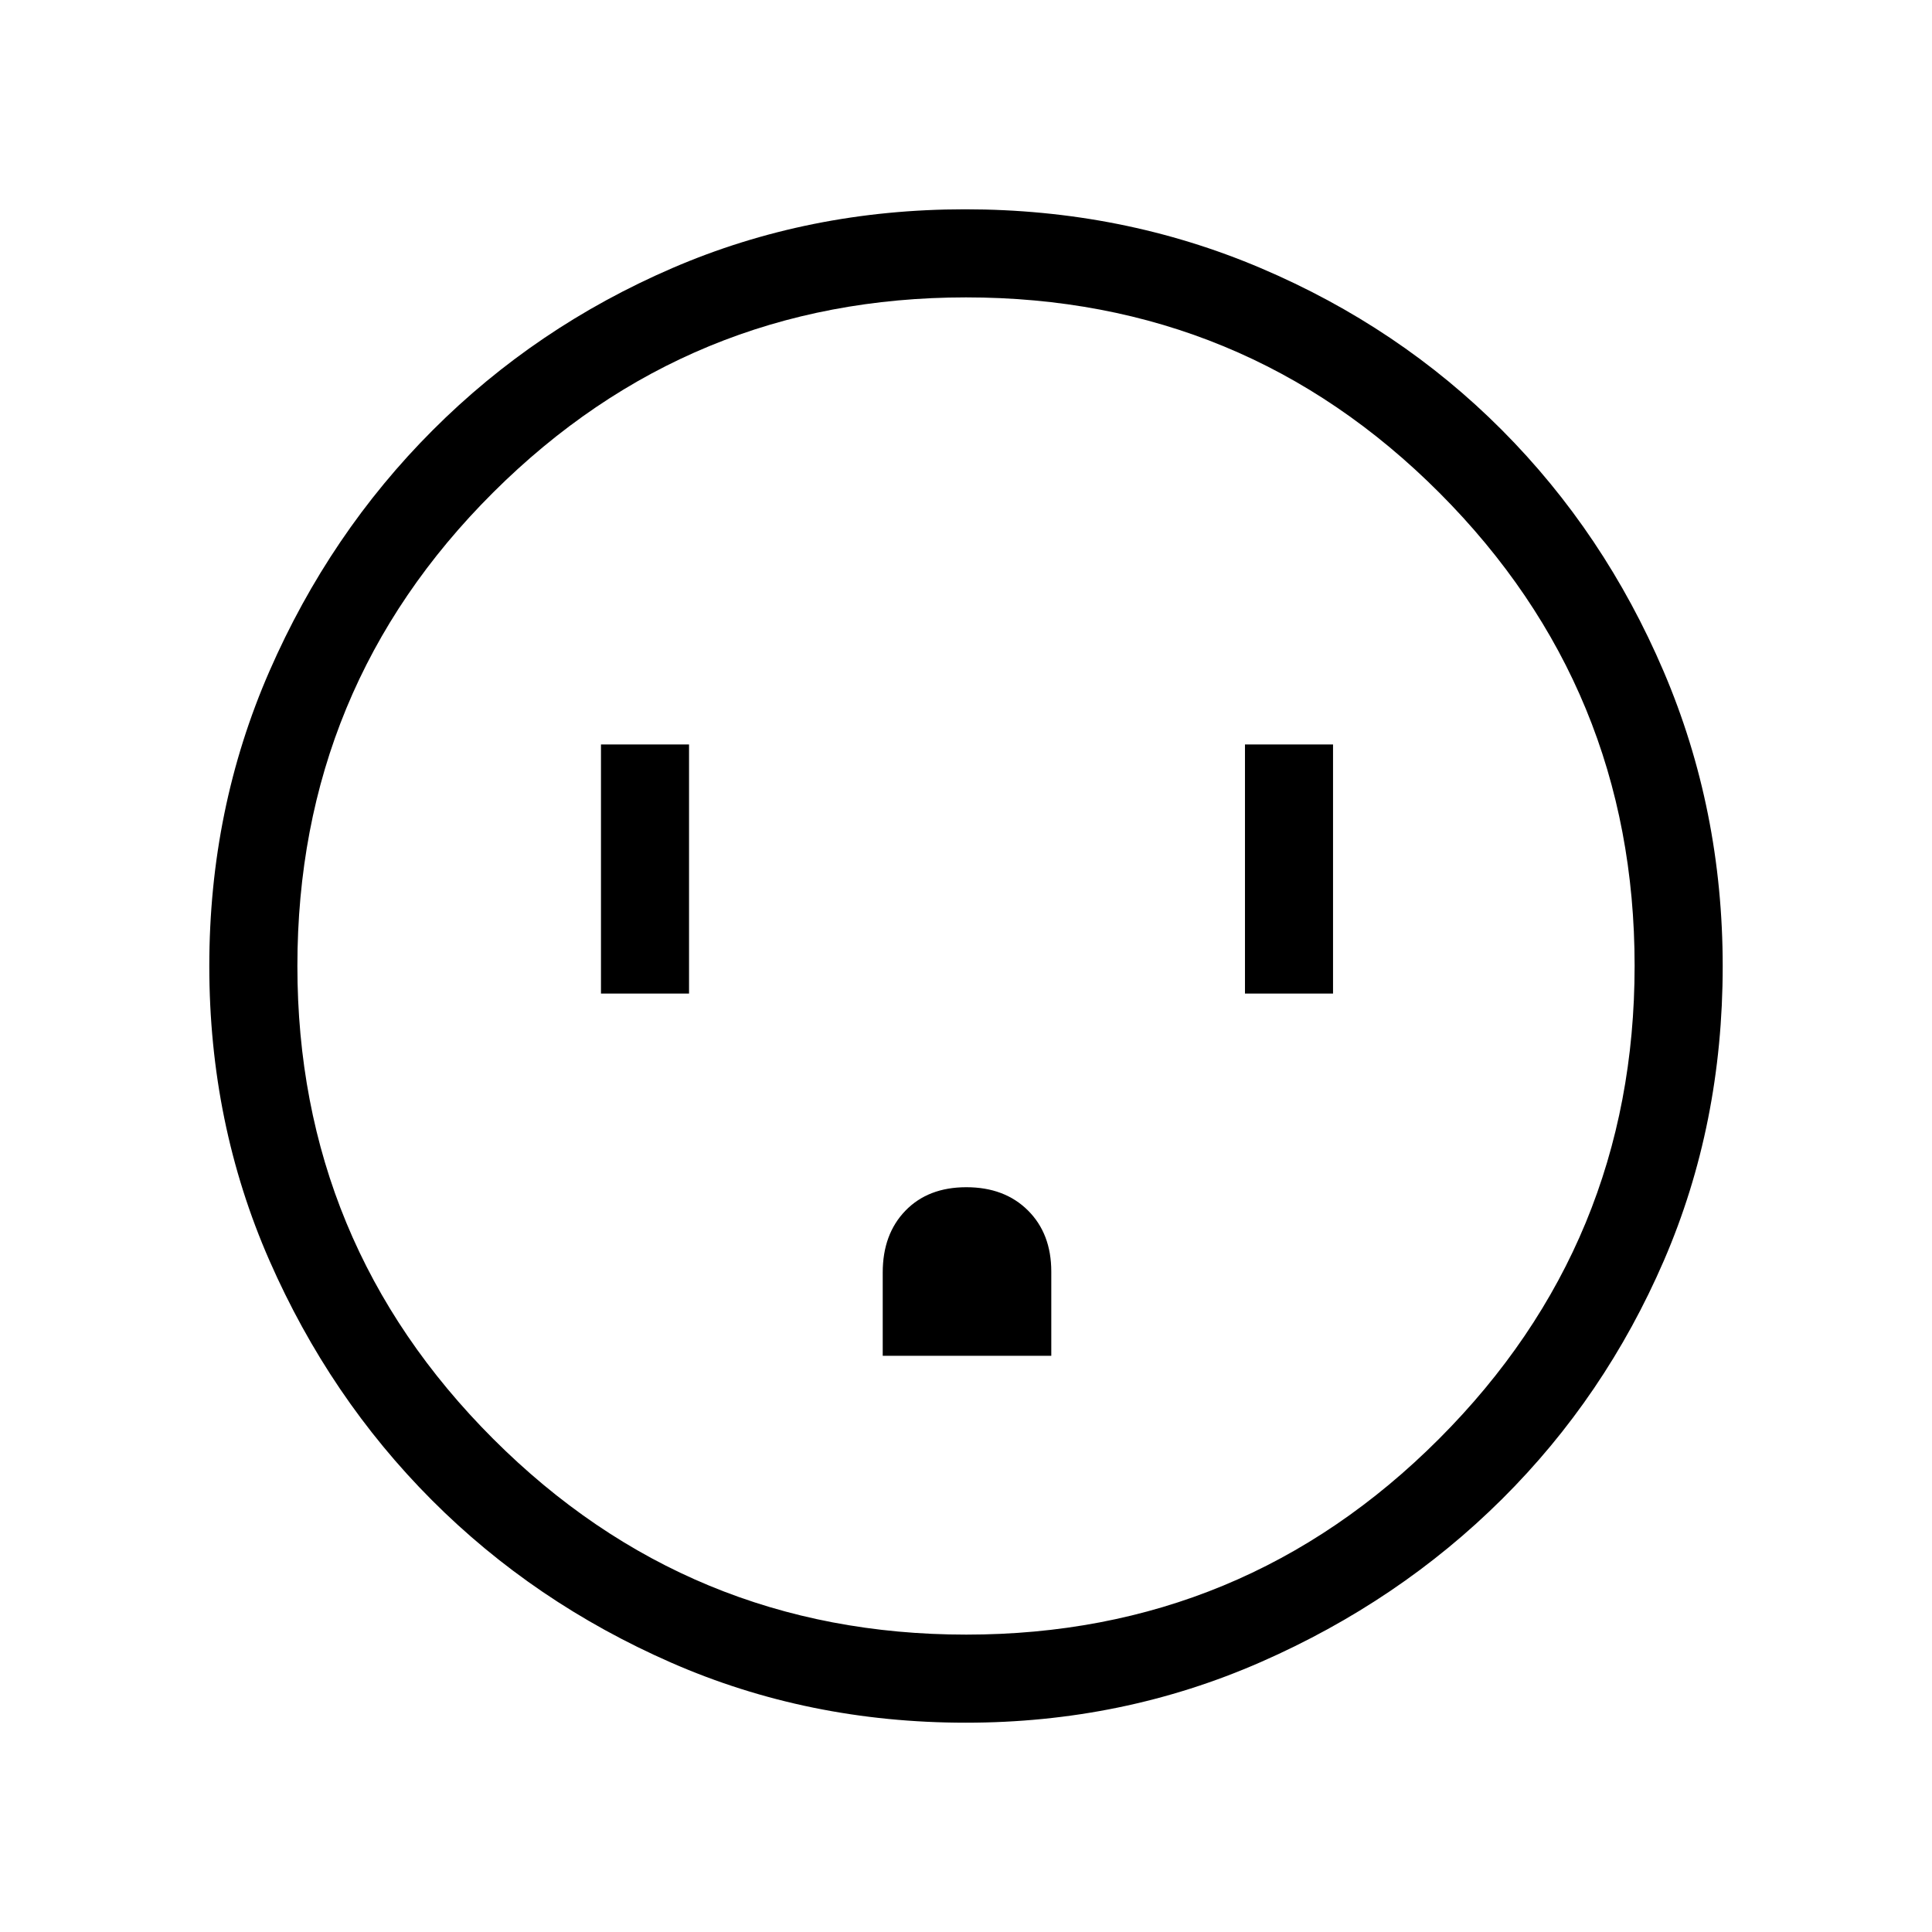<svg xmlns="http://www.w3.org/2000/svg" height="48" viewBox="0 -960 960 960" width="48"><path d="M298.62-466.31h43.76v-123.77h-43.76v123.77Zm140 180h83.76v-41.85q0-18.84-11.6-30.38-11.61-11.54-30.6-11.54-18.99 0-30.28 11.66-11.28 11.65-11.28 30.73v41.38Zm180-180h43.76v-123.77h-43.76v123.77ZM479.94-104q-78.36 0-146.48-29.86-68.12-29.86-118.9-80.76-50.79-50.9-80.67-119.01Q104-401.73 104-479.98q0-78.15 29.92-146.6 29.92-68.46 81.11-119.68 51.18-51.22 118.93-80.48Q401.7-856 479.54-856q78.2 0 146.96 29.23 68.76 29.24 119.77 80.43 51 51.18 80.36 119.9Q856-557.72 856-479.86q0 78.64-29.23 146.26-29.24 67.62-80.41 118.48-51.18 50.86-119.88 80.99Q557.79-104 479.94-104Zm.18-43.77q137.78 0 234.94-97.28 97.17-97.28 97.17-235.07 0-137.78-96.93-234.94-96.92-97.17-235.3-97.17-137.67 0-234.95 96.93-97.28 96.92-97.28 235.3 0 137.67 97.28 234.95t235.07 97.28ZM480-480Z"/></svg>